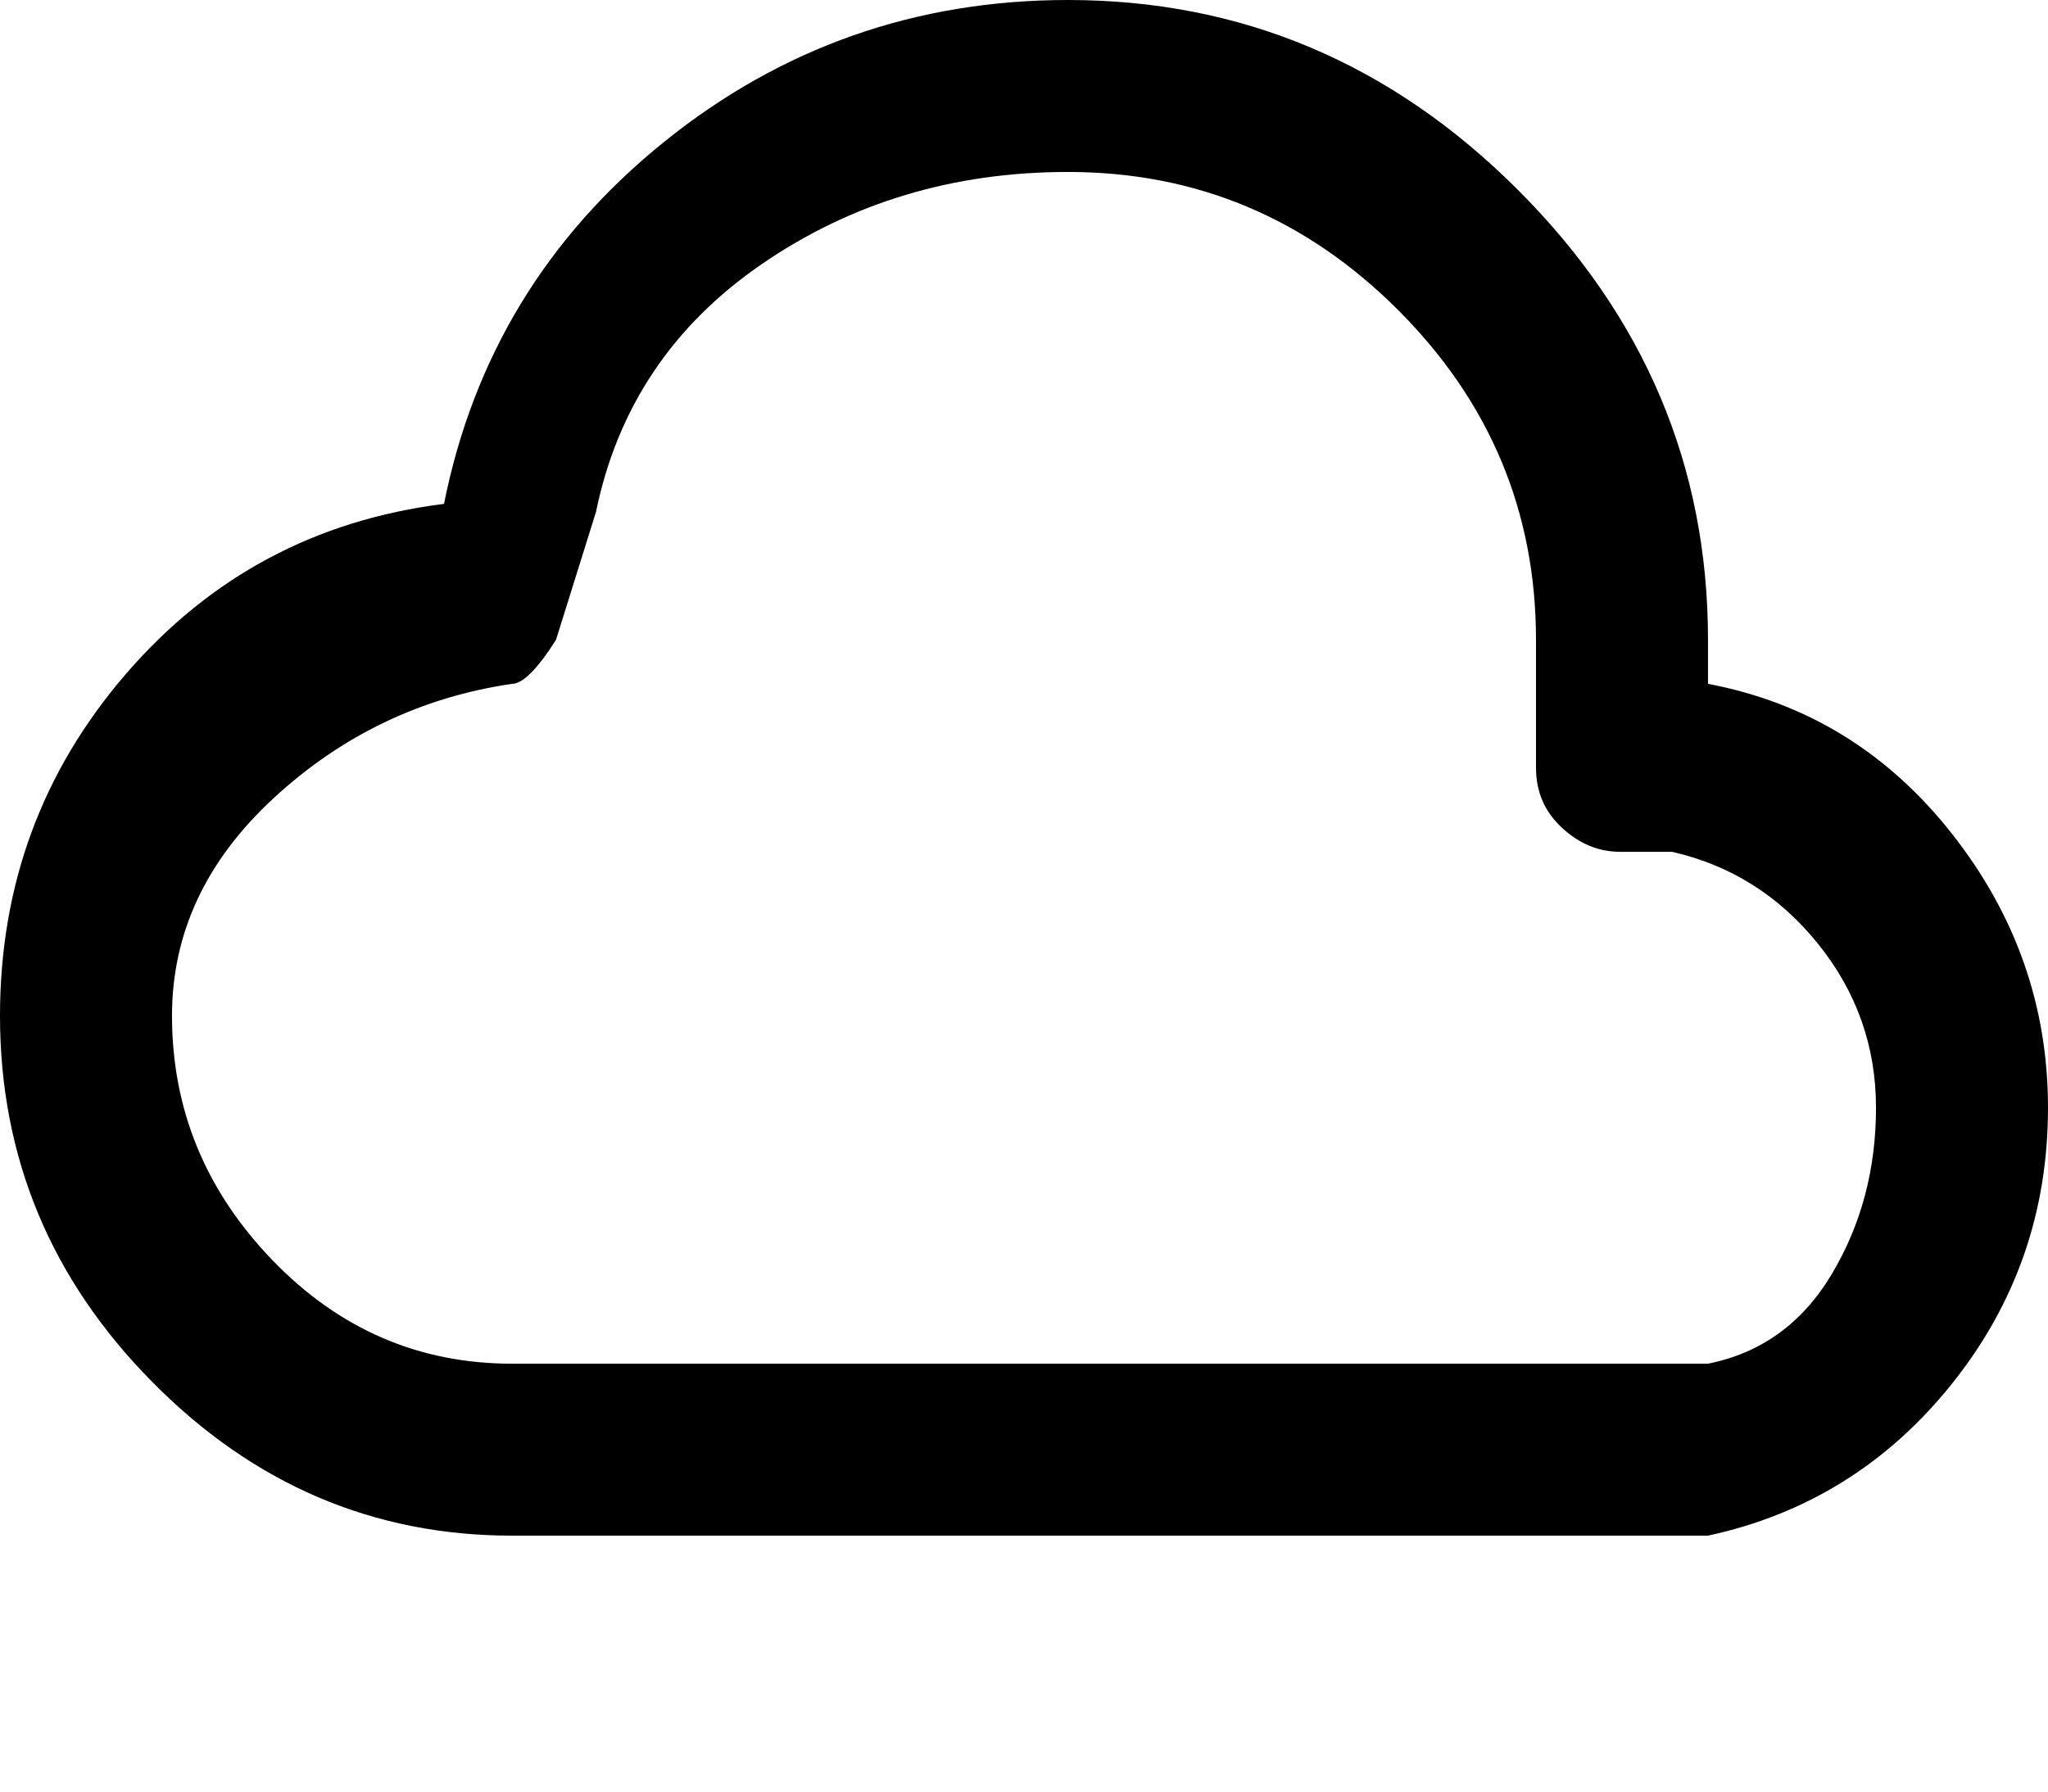 <svg xmlns="http://www.w3.org/2000/svg" xmlns:xlink="http://www.w3.org/1999/xlink" width="512" height="448" viewBox="0 0 512 448"><path fill="currentColor" d="M427 171v-11q0-65-47.5-112.5T267 0q-57 0-101 35.5T111 126q-48 6-79.5 42.5T0 254q0 53 38 91.5t90 38.5h299q37-8 61-38t24-69q0-38-24-68.5T427 171m0 170H128q-35 0-60-26t-25-61q0-31 25.5-54.5T128 171q4 0 11-11l10-32q8-39 41.5-62T267 43q48 0 82.5 34.5T384 160v32q0 9 6.5 15t14.5 6h13q22 5 36.5 23t14.5 41t-11 41.5t-31 22.5"/></svg>